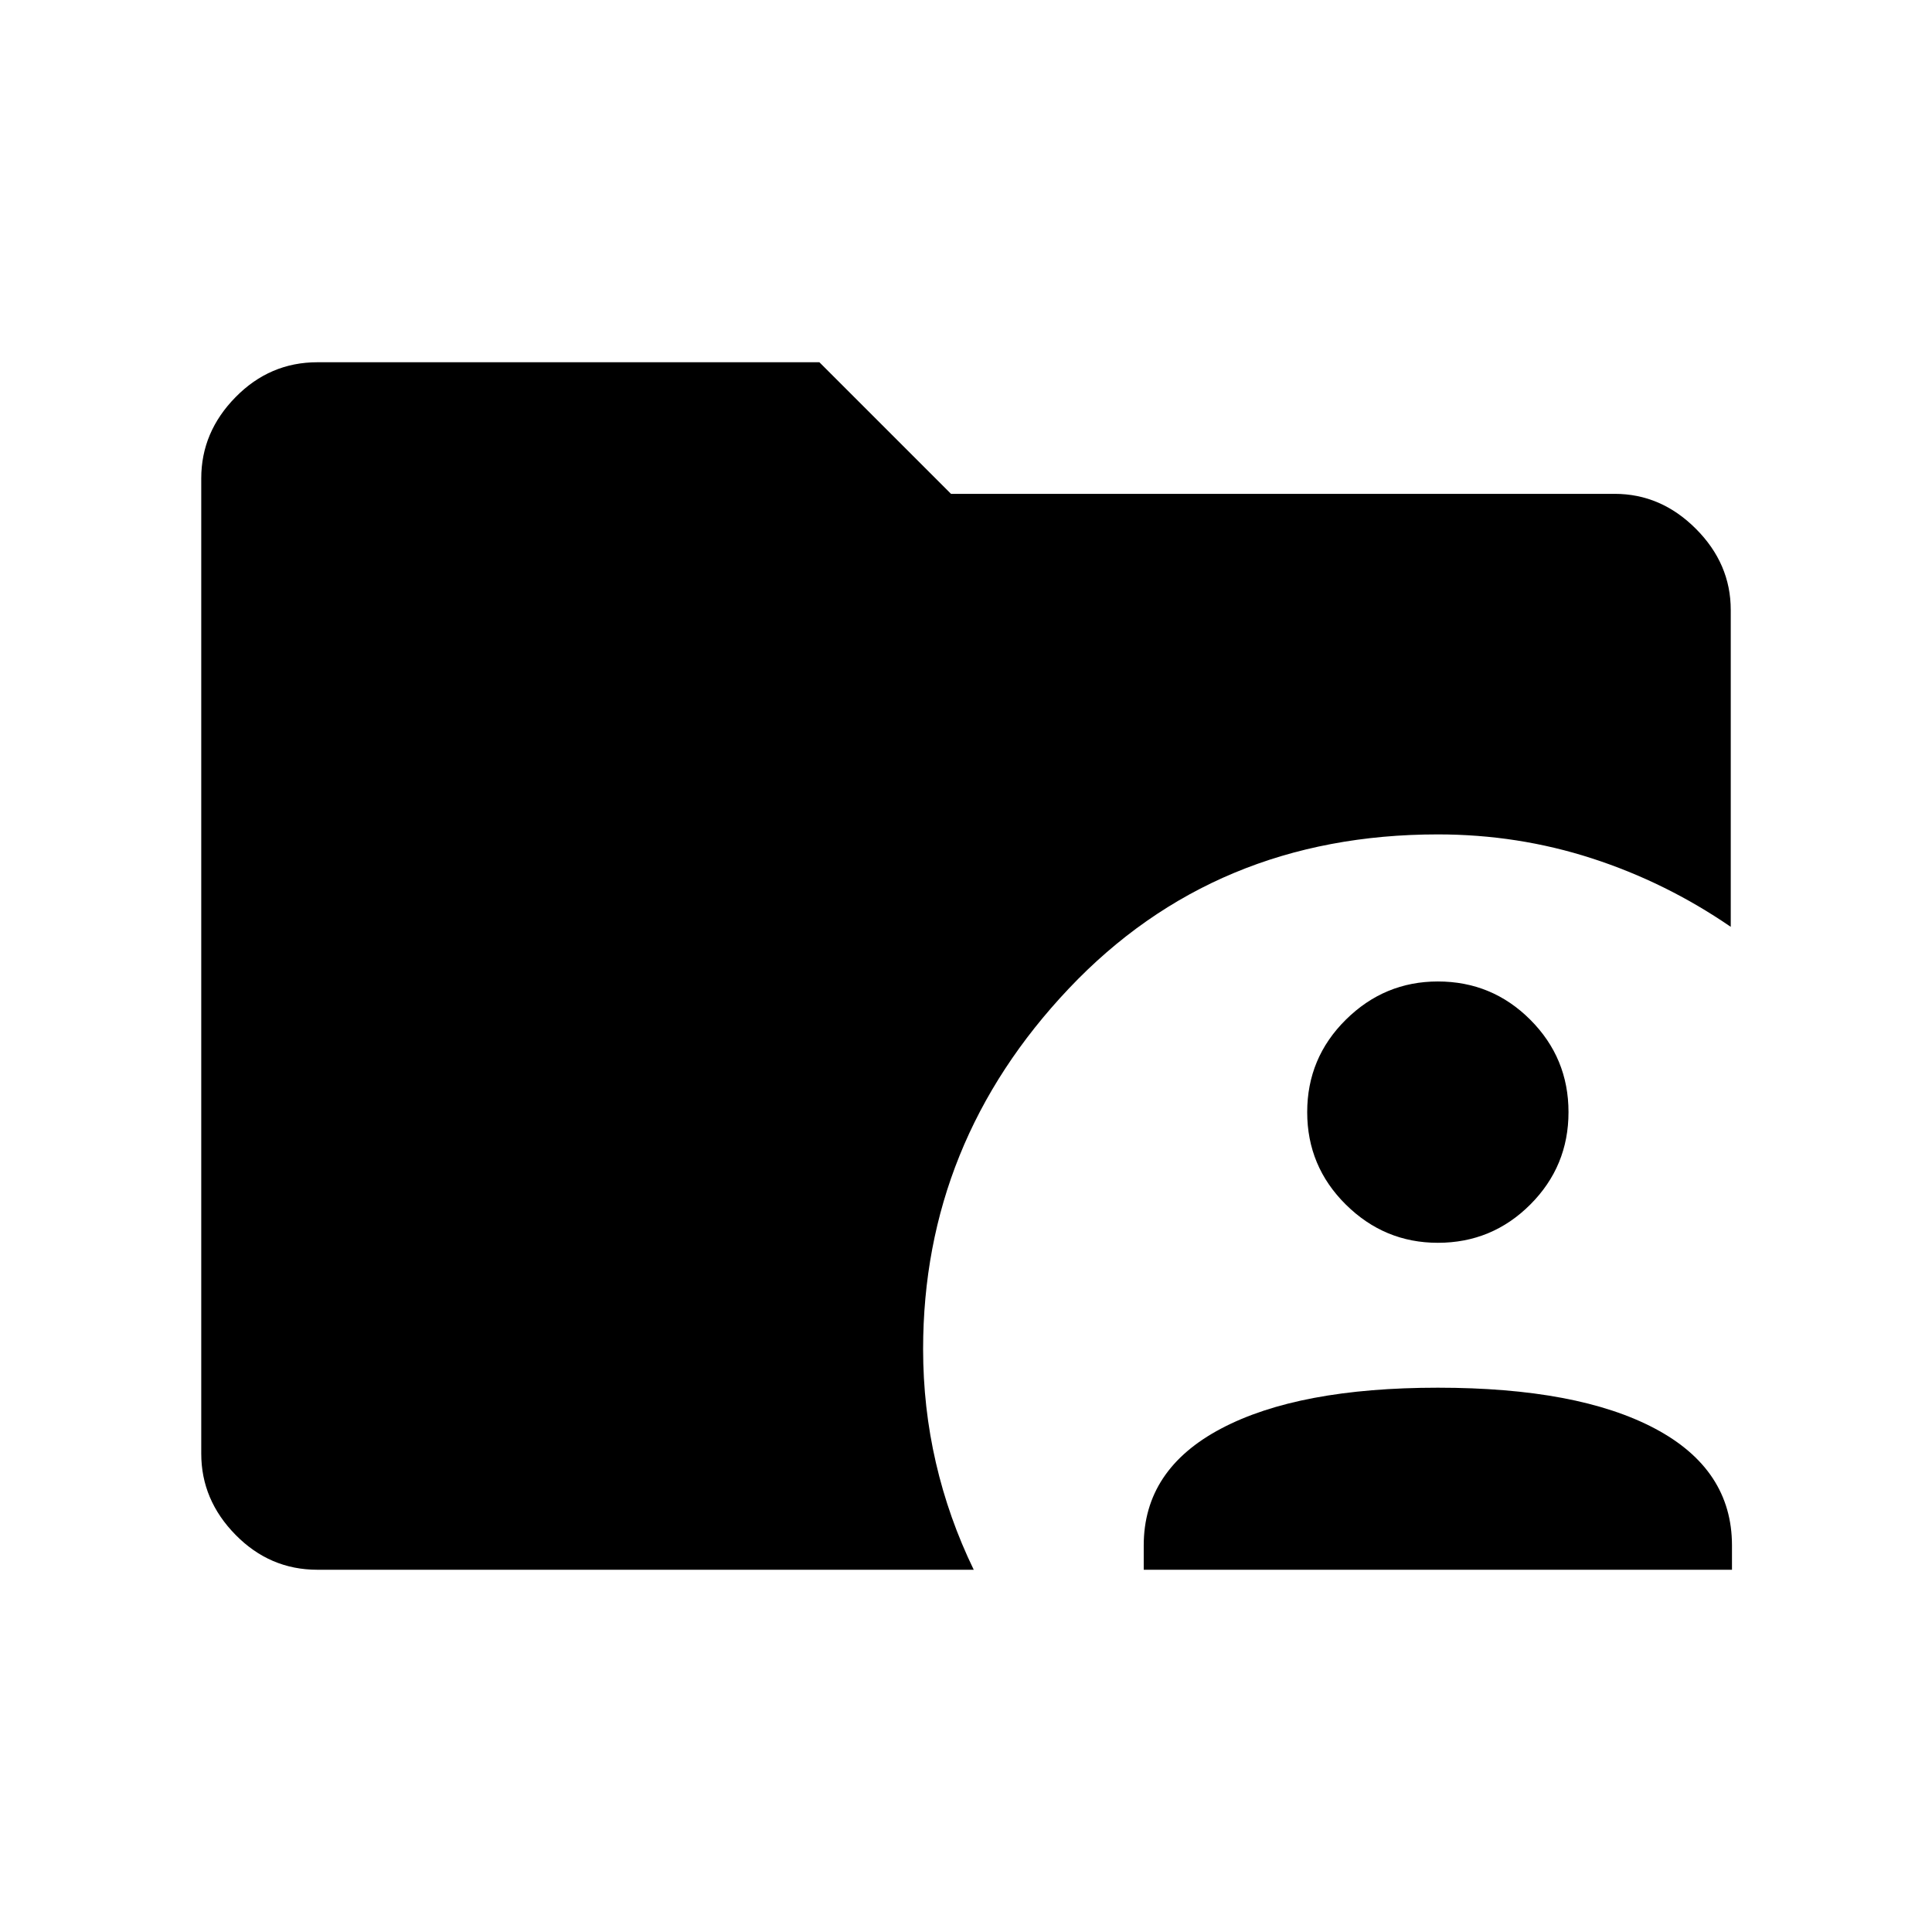 <svg xmlns="http://www.w3.org/2000/svg" height="48" viewBox="0 -960 960 960" width="48"><path d="M157.69-180q-23.61 0-40.65-17.35Q100-214.69 100-237.69v-484.62q0-23 17.04-40.34Q134.08-780 157.69-780h249.46l65.39 65.39h329.77q23 0 40.34 17.34Q860-679.92 860-656.92v157.46q-32.31-22.16-69.04-34.04-36.73-11.89-76.5-11.89-110.85 0-183.31 76.54-72.46 76.54-72.46 179.23 0 28.93 6.35 56.43 6.34 27.5 18.81 53.19H157.69Zm410.62 0v-12.08q0-37.77 38.46-58.07 38.46-20.31 107.69-20.31 69.62 0 107.88 20.31 38.27 20.3 38.27 58.07V-180h-292.3Zm146.15-162.46q-26.54 0-45.73-19-19.19-19-19.19-45.92 0-26.93 19.19-45.93t45.73-19q26.92 0 45.92 19t19 45.93q0 26.92-19 45.92t-45.92 19Z"/></svg>